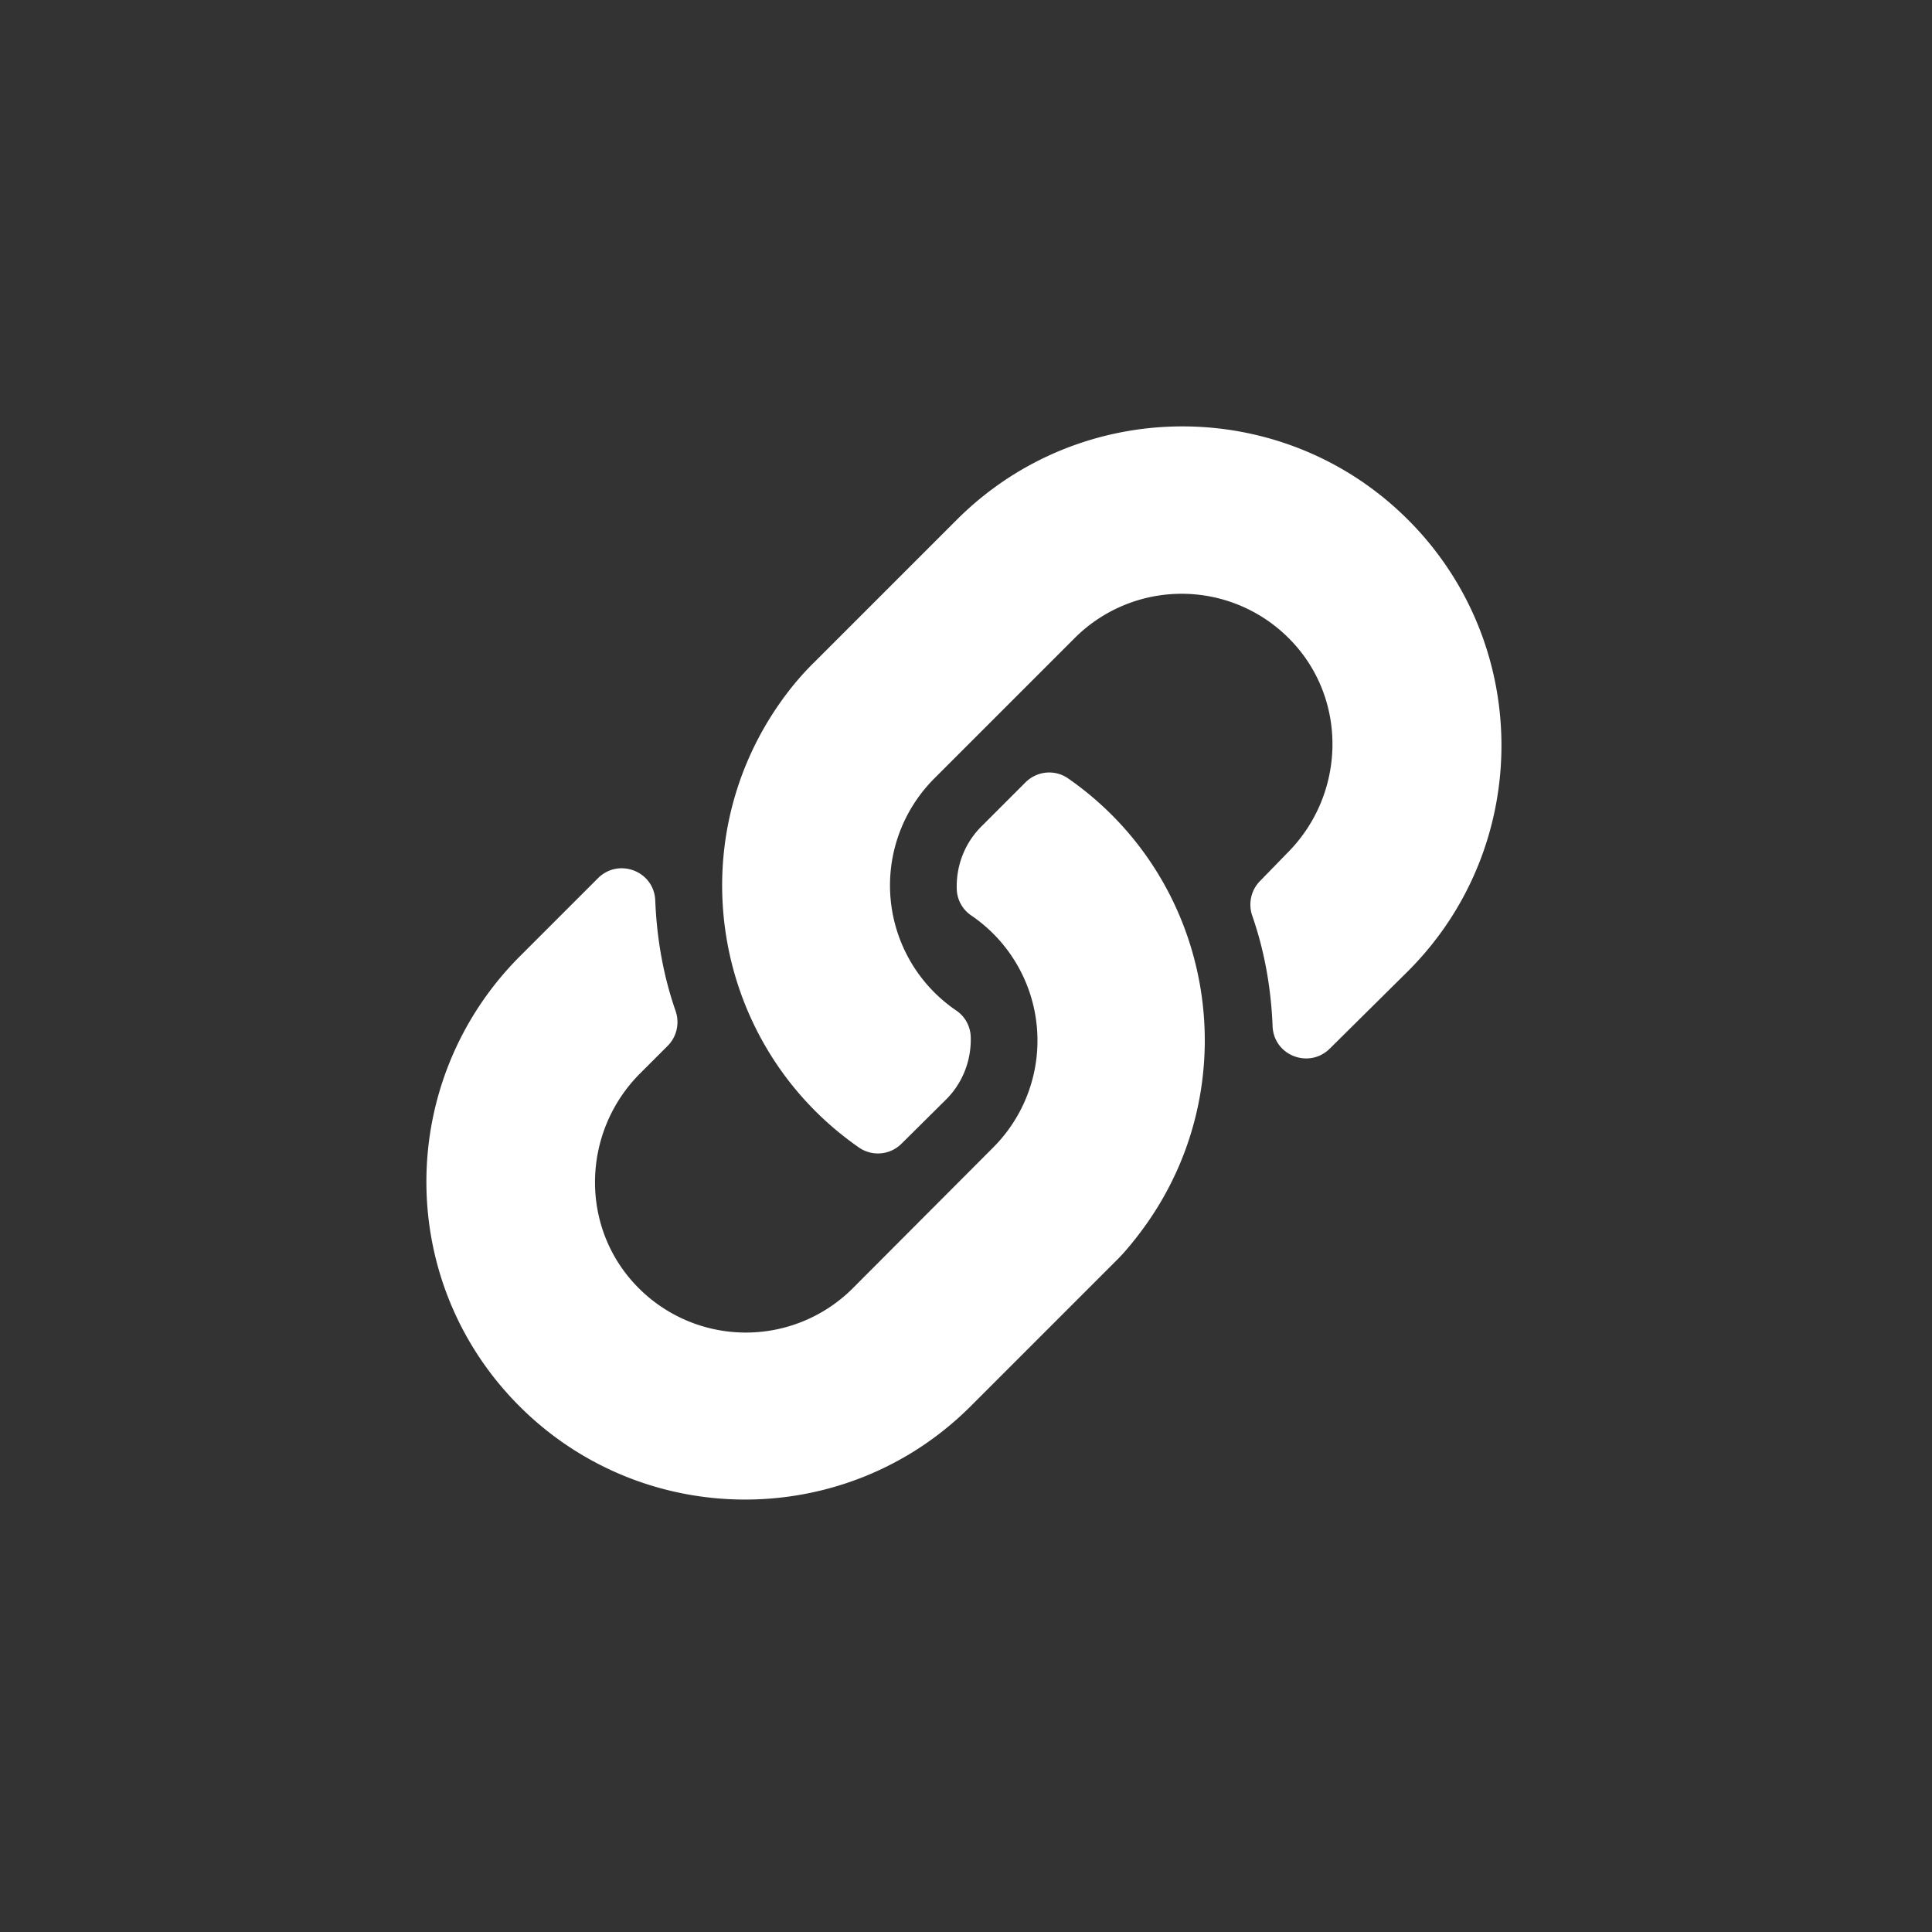 <?xml version="1.0" encoding="UTF-8" standalone="no"?>
<svg
   viewBox="0 0 512 512"
   version="1.1"
   id="svg2"
   sodipodi:docname="logo_link.bio_plain_white.svg"
   inkscape:version="1.3.2 (091e20ef0f, 2023-11-25)"
   xmlns:inkscape="http://www.inkscape.org/namespaces/inkscape"
   xmlns:sodipodi="http://sodipodi.sourceforge.net/DTD/sodipodi-0.dtd"
   xmlns="http://www.w3.org/2000/svg"
   xmlns:svg="http://www.w3.org/2000/svg">
  <rect x="0" y="0" width="512" height="512" fill="#333333" stroke="none"/>
  <defs
     id="defs2" />
  <sodipodi:namedview
     id="namedview2"
     pagecolor="#ffffff"
     bordercolor="#000000"
     borderopacity="0.25"
     inkscape:showpageshadow="2"
     inkscape:pageopacity="0.0"
     inkscape:pagecheckerboard="0"
     inkscape:deskcolor="#d1d1d1"
     inkscape:zoom="1.40625"
     inkscape:cx="255.64444"
     inkscape:cy="255.64444"
     inkscape:window-width="1895"
     inkscape:window-height="1347"
     inkscape:window-x="0"
     inkscape:window-y="0"
     inkscape:window-maximized="1"
     inkscape:current-layer="svg2" />
  <path
     fill="#ffffff66"
     d="m 137.85,253.35 20.6,-20.6 c 5.5,-5.5 14.9,-1.9 15.2,5.9 0.4,10 2.1,19.8 5.4,29.3 1.1,3.2 0.3,6.8 -2.1,9.2 l -7.3,7.3 c -15.6,15.6 -16.1,41 -0.6,56.7 a 40.1,40.1 0 0 0 56.7,0.5 l 37.5,-37.6 a 40.08,40.08 0 0 0 -5.8,-61.4 8.74,8.74 0 0 1 -3.9,-7 c -0.2,-6.2 2.1,-12.2 6.5,-16.6 l 11.7,-11.7 c 3.1,-3.1 7.9,-3.5 11.4,-1 38.3,26.7 47.6,79.5 20.9,117.7 -2.8,4 -5.9,7.7 -7.7,9.5 l -39.1,39.1 c -33,33 -86.6,33 -119.6,0 -33,-33 -32.8,-86.3 0.2,-119.3 z"
     id="path1"
     style="fill:#ffffff;fill-opacity:1" />
  <path
     fill="#ffffff"
     d="m 341.15,226.05 c 15.6,-15.6 16.1,-41 0.6,-56.7 a 40.1,40.1 0 0 0 -56.7,-0.5 l -0.2,0.2 -37.3,37.3 a 40.08,40.08 0 0 0 5.8,61.4 c 2.4,1.6 3.8,4.2 3.9,7 0.2,6.2 -2.1,12.2 -6.5,16.6 l -11.8,11.7 a 8.83,8.83 0 0 1 -11.4,1 c -38.3,-26.7 -47.7,-79.5 -20.9,-117.7 2.8,-4 5.9,-7.7 9.4,-11.1 l 0.2,-0.2 37.3,-37.3 c 33,-33 86.6,-33 119.6,0 33,33 33,86.6 0,119.6 l -20.7,20.5 c -5.5,5.5 -14.9,1.9 -15.2,-5.9 -0.4,-10 -2.1,-19.8 -5.4,-29.3 -1.1,-3.2 -0.3,-6.8 2.1,-9.2 z"
     id="path2" />
</svg>
